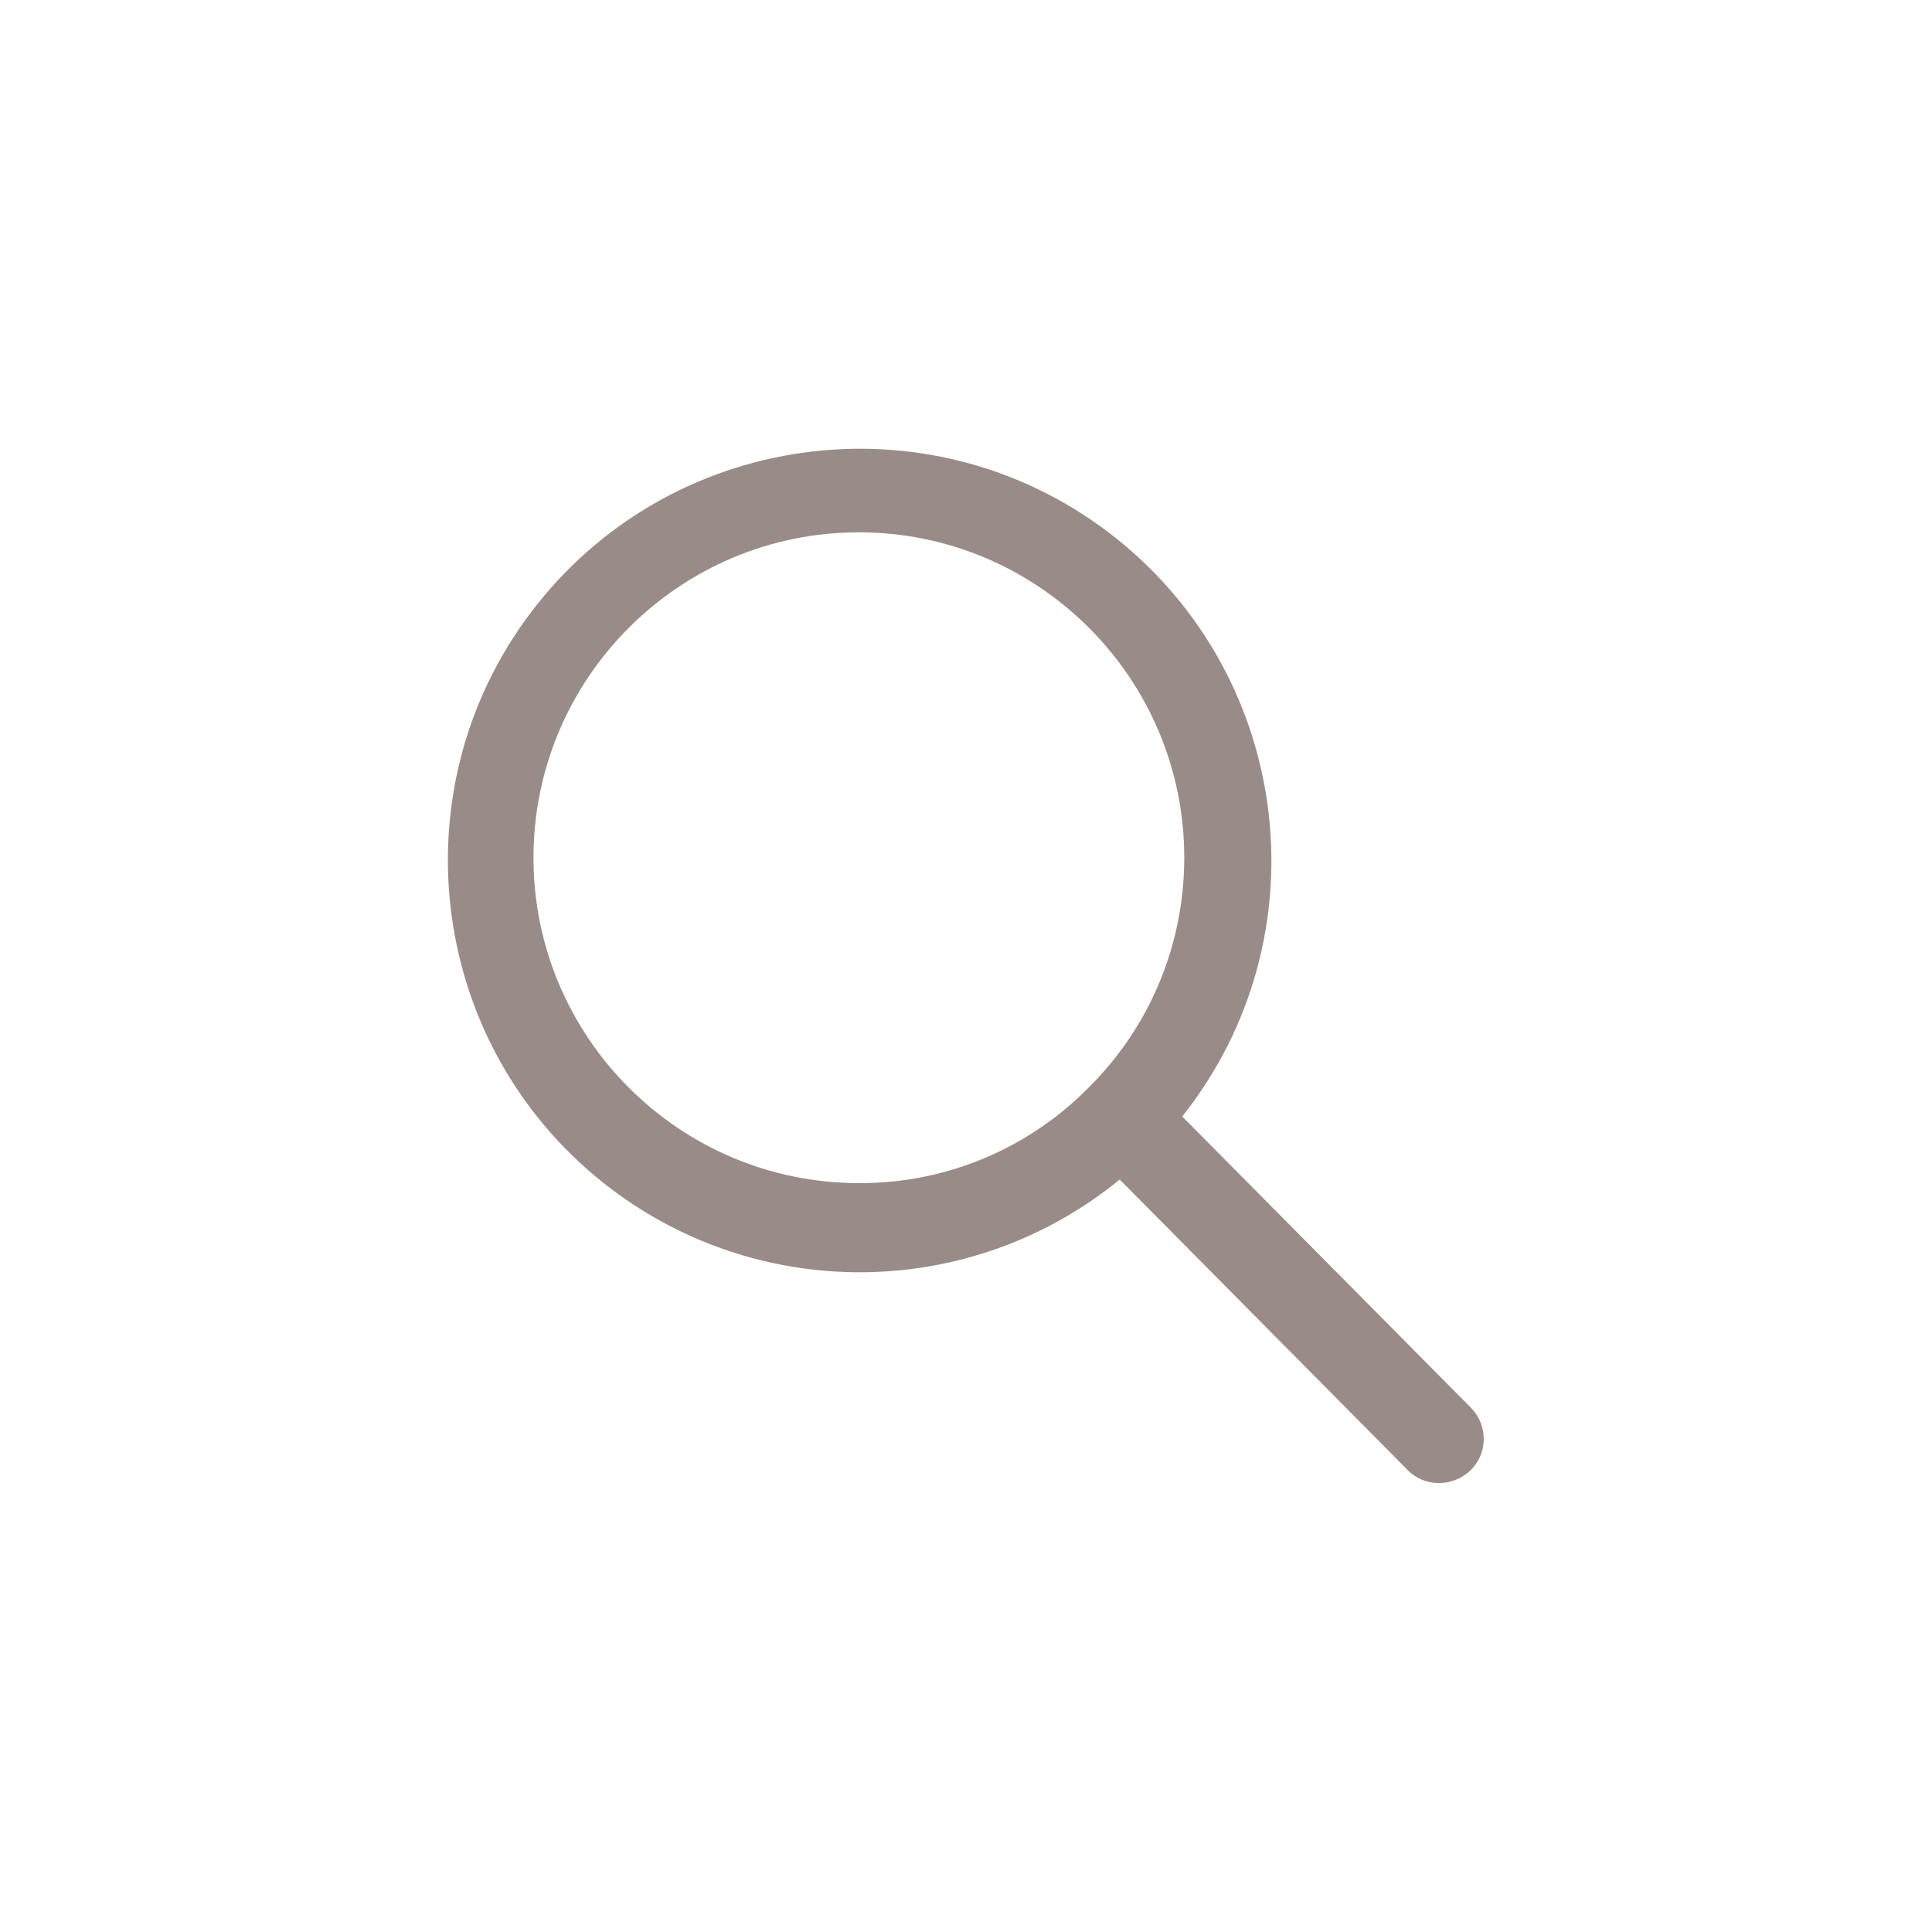 <?xml version="1.0" encoding="utf-8"?>
<!-- Generator: Adobe Illustrator 23.1.0, SVG Export Plug-In . SVG Version: 6.00 Build 0)  -->
<svg version="1.1" id="Layer_1" xmlns="http://www.w3.org/2000/svg" xmlns:xlink="http://www.w3.org/1999/xlink" x="0px" y="0px"
	 viewBox="0 0 38 38" style="enable-background:new 0 0 38 38;" xml:space="preserve">
<style type="text/css">
	.st0{fill:#998C88;}
</style>
<g id="Group_58" transform="translate(57.813 492.57)">
	<g>
		<path id="Icon_ionic-ios-search" class="st0" d="M-28.87-464.87l-5.69-5.74c2.78-3.5,2.19-8.6-1.31-11.38
			c-3.5-2.78-8.6-2.19-11.38,1.31c-2.78,3.5-2.19,8.6,1.31,11.38c2.98,2.36,7.2,2.34,10.15-0.07l5.65,5.7
			c0.33,0.35,0.88,0.36,1.24,0.03C-28.55-463.97-28.54-464.52-28.87-464.87z M-40.92-469.3c-3.53,0-6.4-2.87-6.4-6.4
			c0-3.53,2.87-6.4,6.4-6.4c3.53,0,6.4,2.87,6.4,6.4c0,1.7-0.67,3.32-1.88,4.52C-37.59-469.97-39.22-469.29-40.92-469.3z"/>
	</g>
</g>
</svg>
